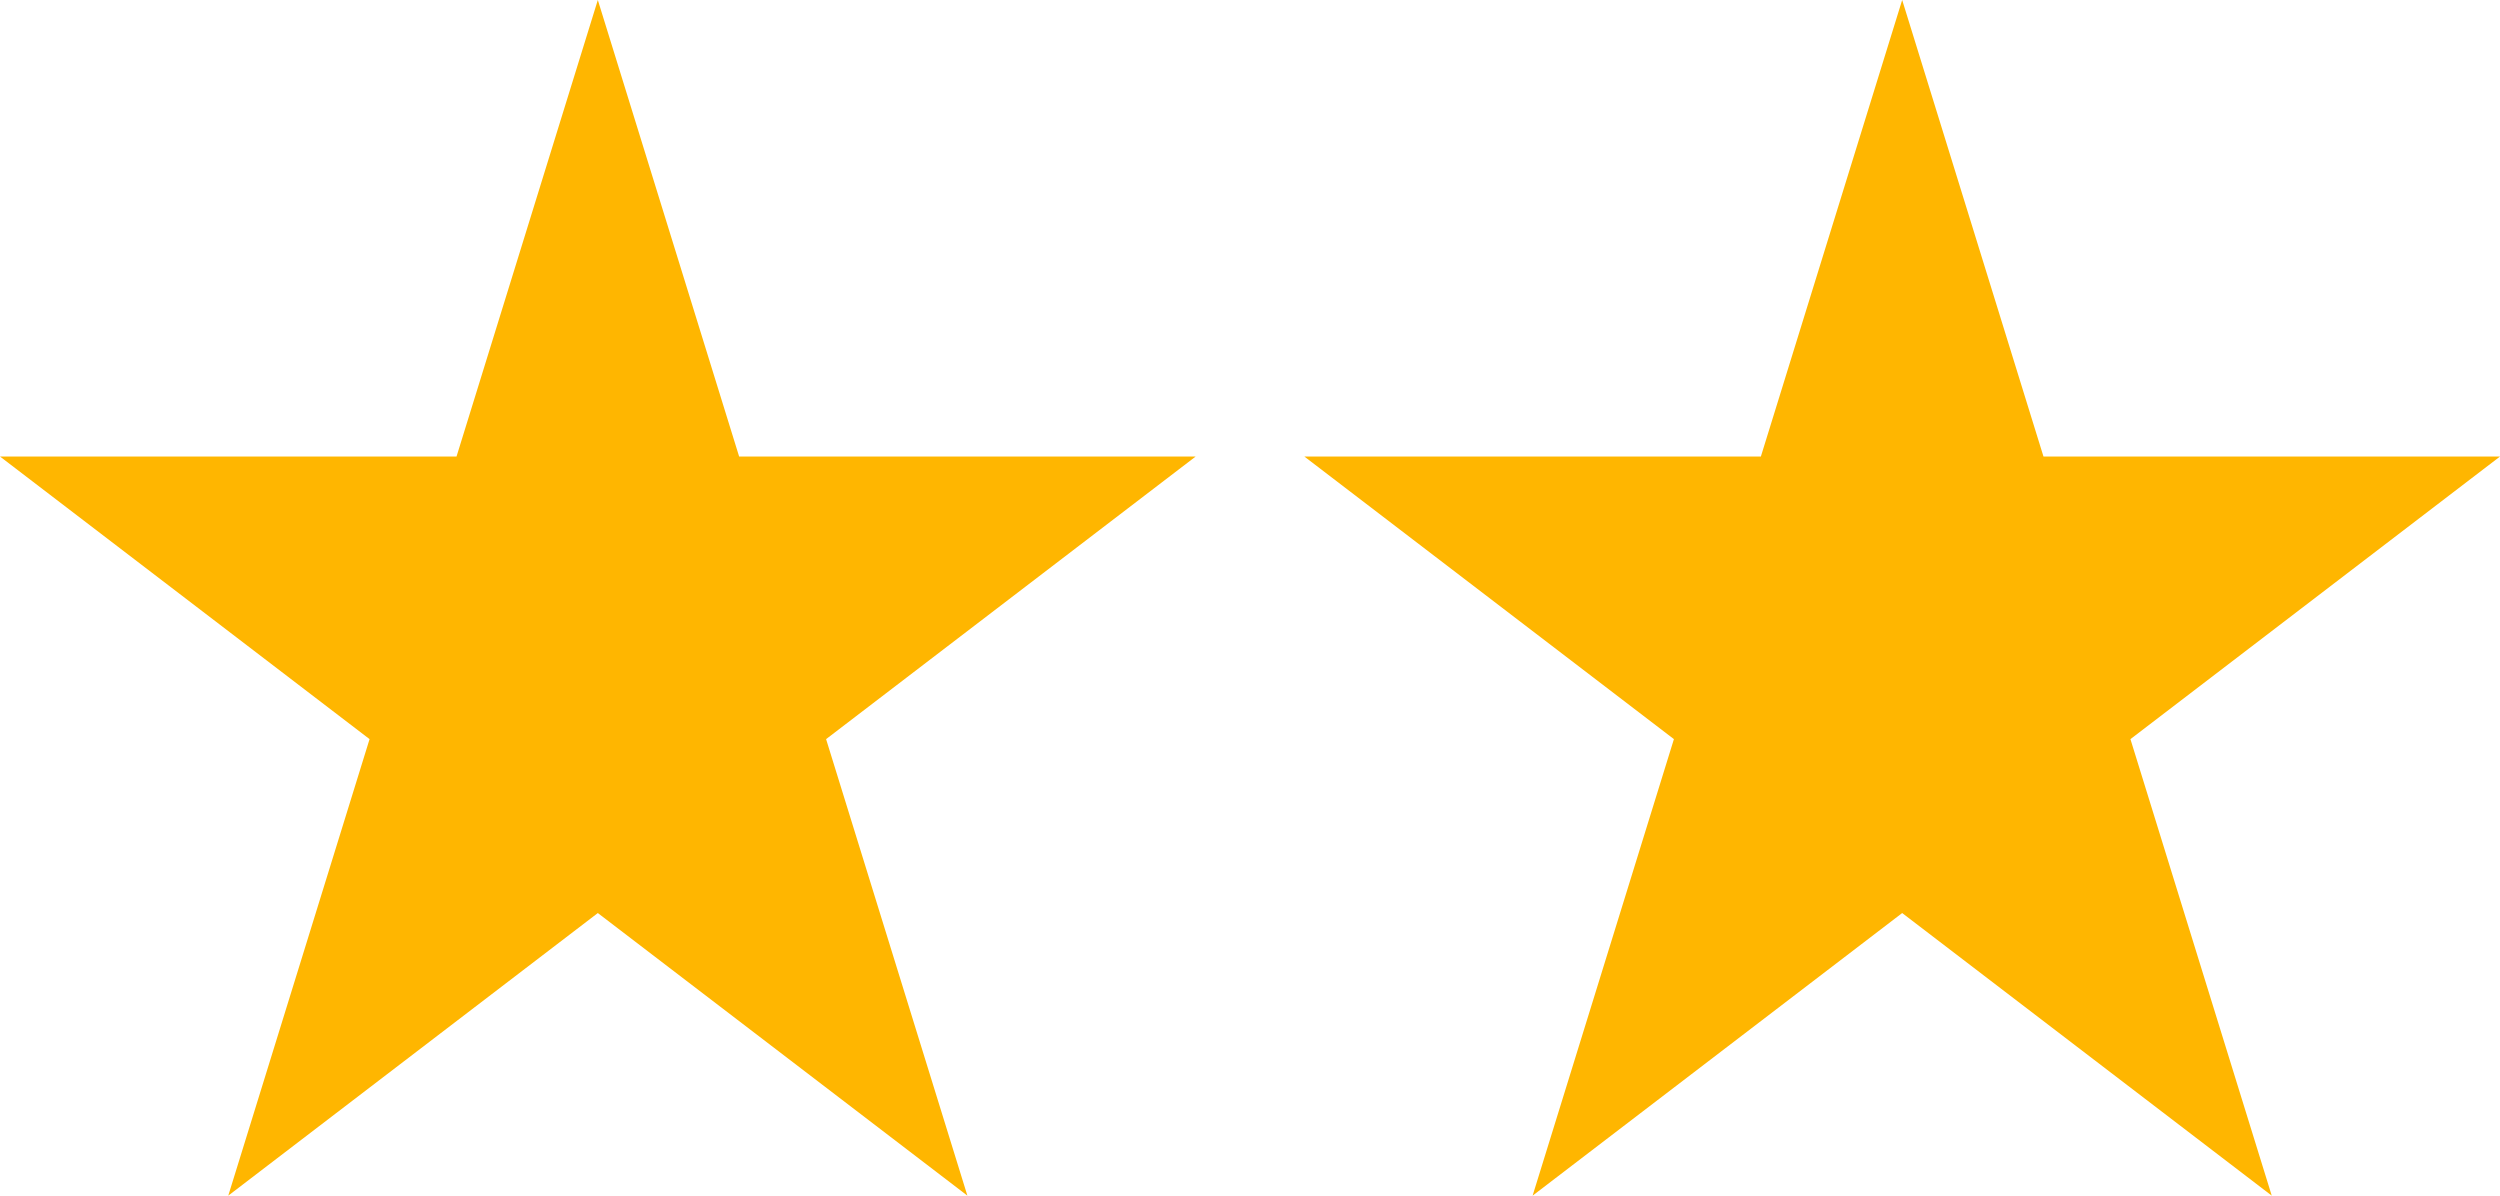 <svg id="레이어_1" data-name="레이어 1" xmlns="http://www.w3.org/2000/svg" viewBox="0 0 46 22"><defs><style>.cls-1{fill:#ffb600;}</style></defs><polygon class="cls-1" points="11 0 13.6 8.4 22 8.4 15.2 13.6 17.8 22 11 16.8 4.2 22 6.8 13.6 0 8.4 8.4 8.4 11 0"/><polygon class="cls-1" points="35 0 37.6 8.4 46 8.4 39.2 13.6 41.8 22 35 16.8 28.2 22 30.8 13.6 24 8.4 32.4 8.4 35 0"/></svg>